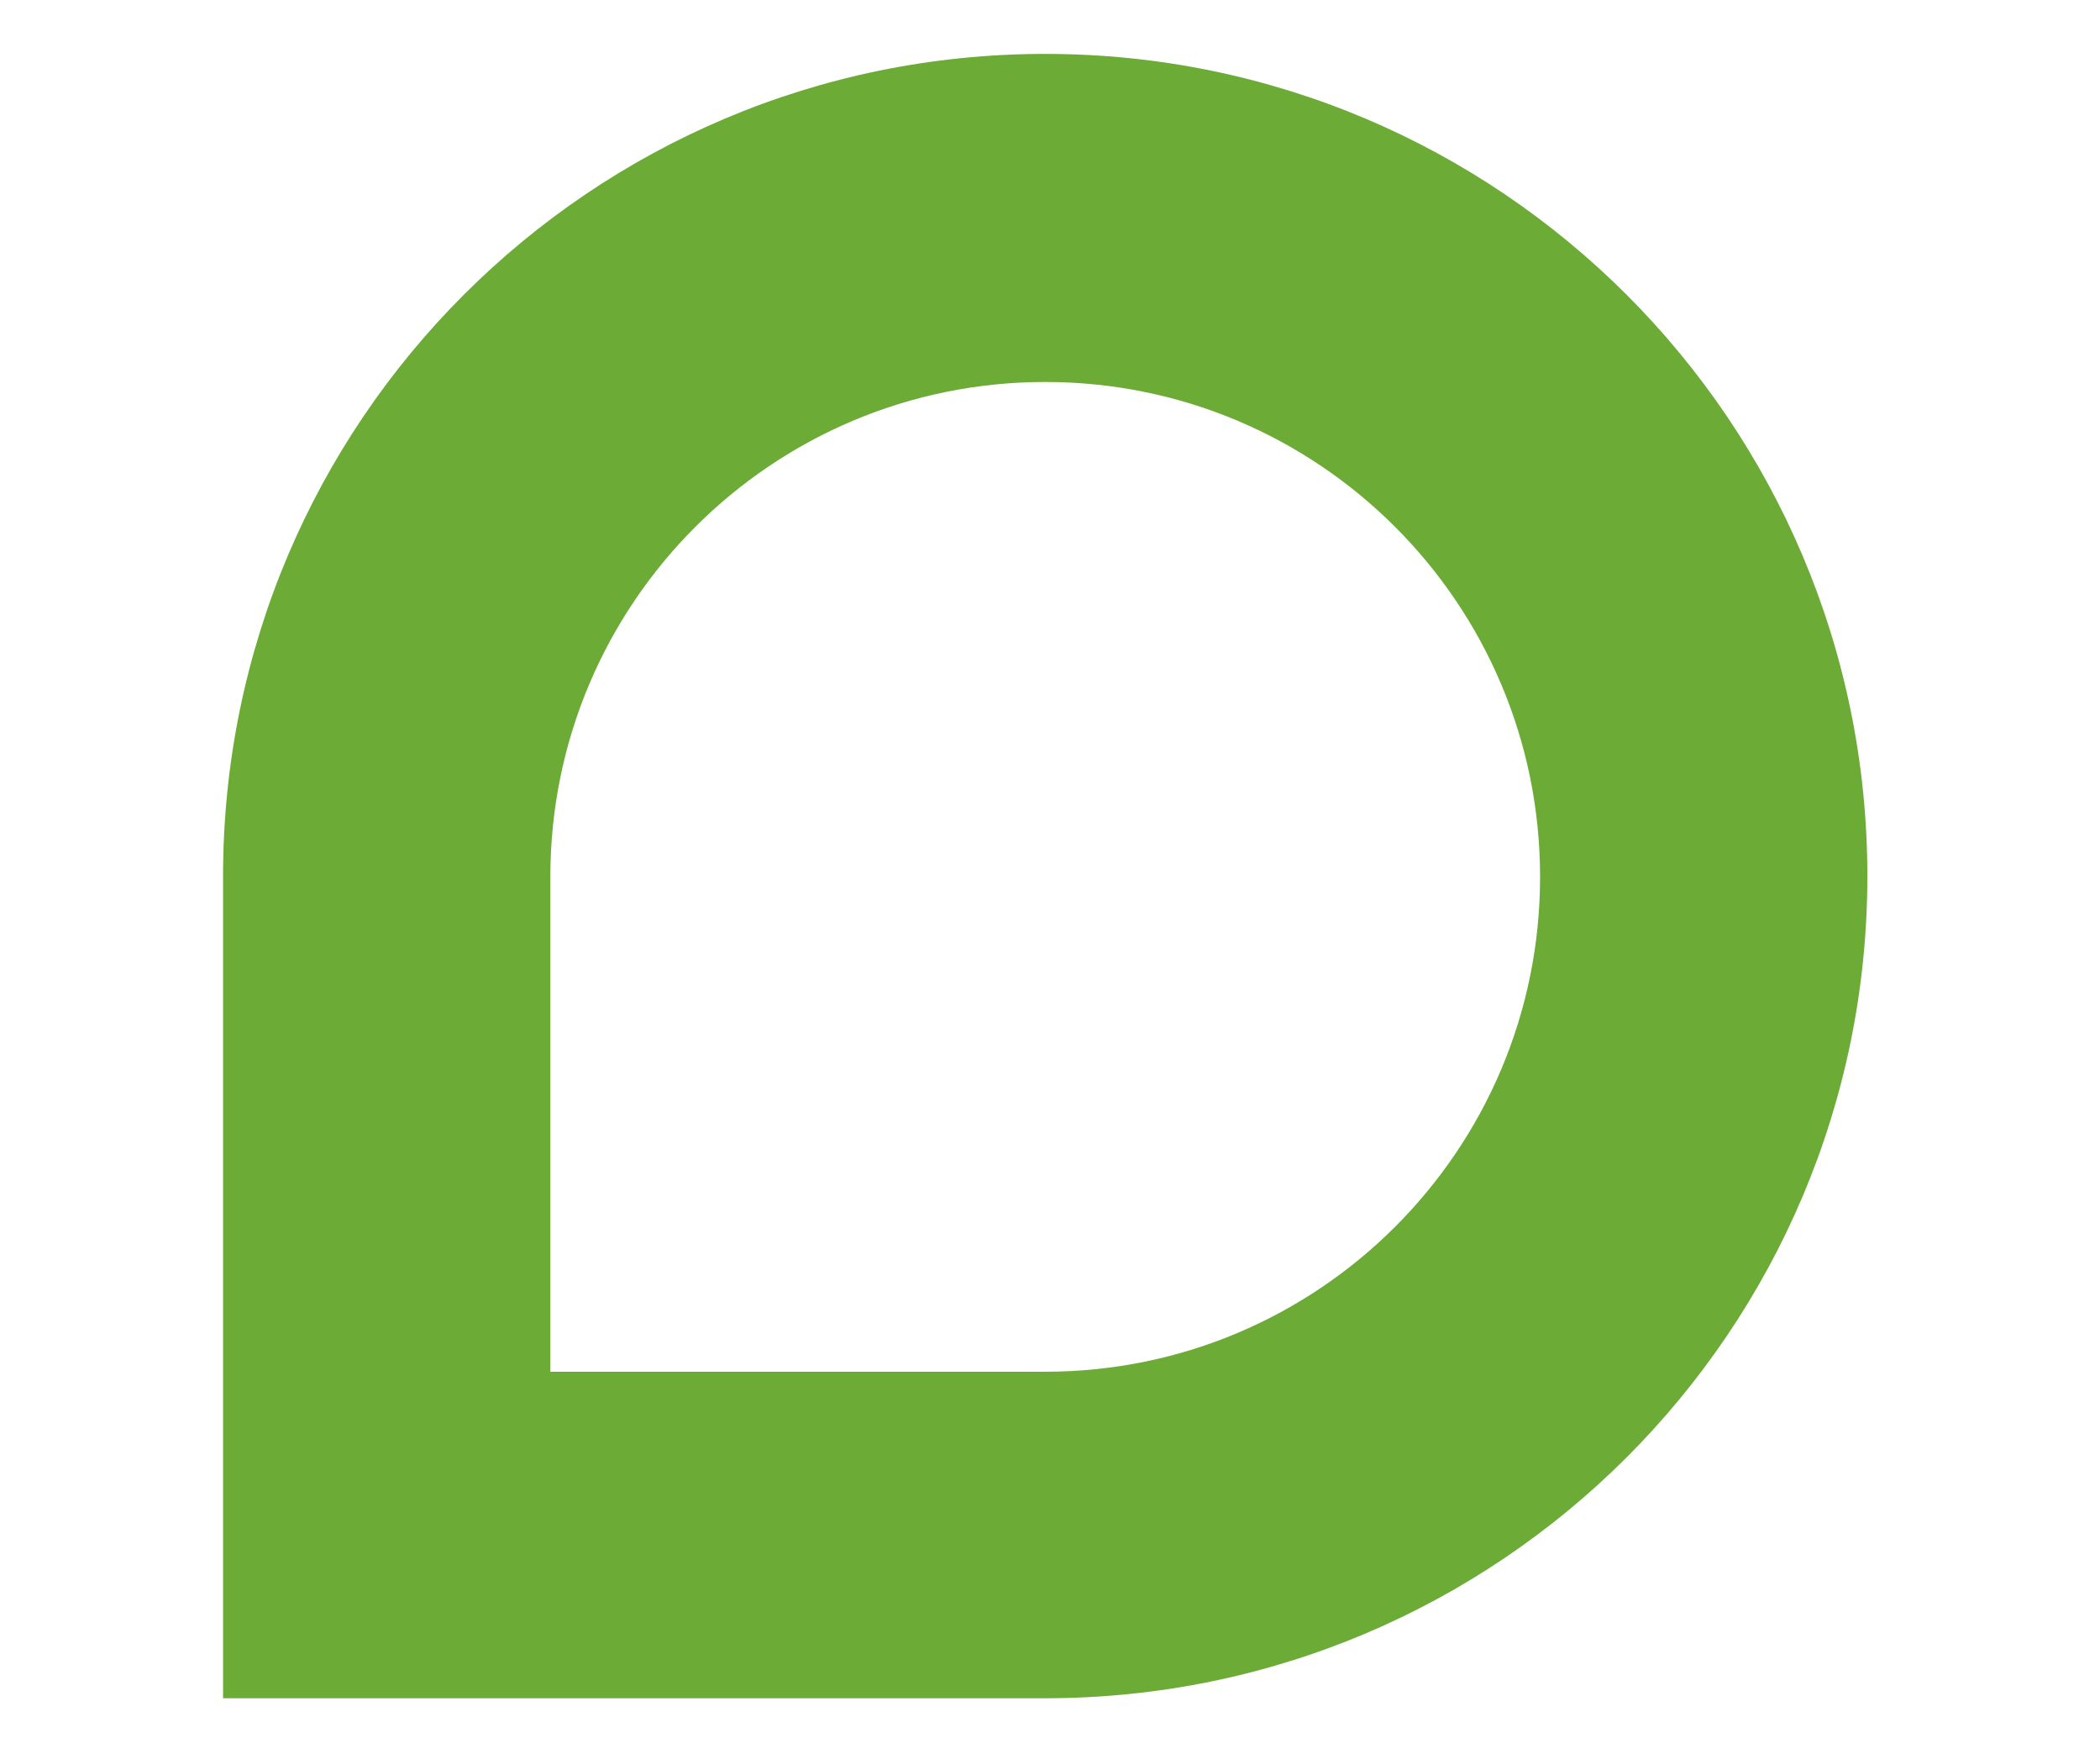 <?xml version="1.0" encoding="utf-8"?>
<!-- Generator: Adobe Illustrator 24.0.0, SVG Export Plug-In . SVG Version: 6.00 Build 0)  -->
<svg width="48" height="40.2" version="1.0" id="Capa_1" xmlns="http://www.w3.org/2000/svg" xmlns:xlink="http://www.w3.org/1999/xlink" x="0px" y="0px"
	 viewBox="0 0 114 113.87" style="enable-background:new 0 0 114 113.87;" xml:space="preserve">
<style type="text/css">
	.st0{fill:#6BAB36;}
</style>
<path class="st0" d="M56.69,3.49c-29.4,0-53.23,23.83-53.23,53.23v53.23h53.23c29.4,0,53.23-23.83,53.23-53.23
	S86.09,3.49,56.69,3.49z M56.69,88.81H24.65V56.77c0-17.7,14.35-32.04,32.04-32.04c17.7,0,32.04,14.35,32.04,32.04
	C88.73,74.46,74.39,88.81,56.69,88.81z"/>
</svg>
